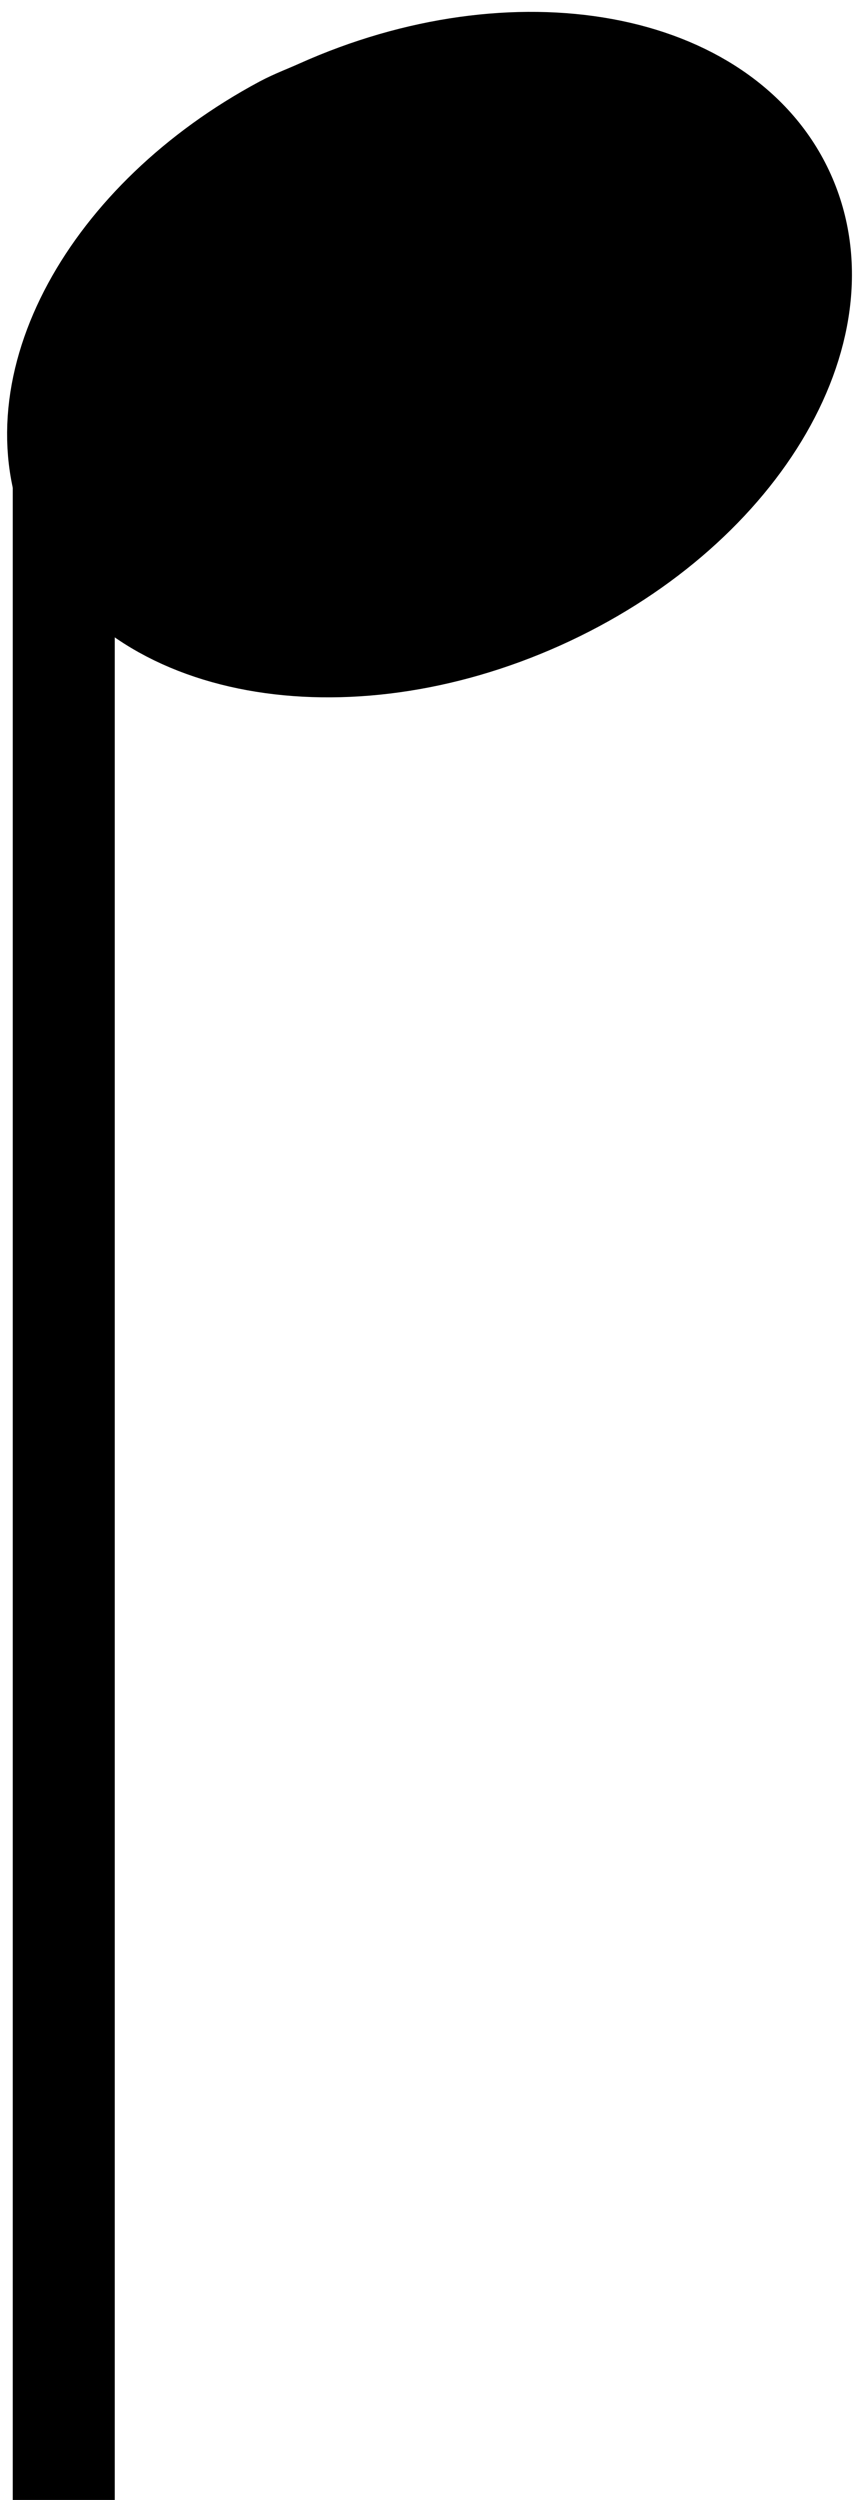 <?xml version="1.0" encoding="UTF-8" standalone="no"?>
<svg
   xmlns:svg="http://www.w3.org/2000/svg"
   xmlns="http://www.w3.org/2000/svg"
   version="1.0"
   width="17"
   height="49">
  <defs />
  <g
     transform="translate(-583,-284)"
     id="wholeNote">
	 <path
       d="M 588.559,286.481 C 585.163,288.301 583.354,291.596 584.467,294.074 C 585.654,296.718 589.734,297.464 593.574,295.74 C 597.413,294.015 599.566,290.47 598.378,287.827 C 597.191,285.183 593.111,284.437 589.272,286.161 C 589.032,286.269 588.786,286.36 588.559,286.481 z "
       style="fill:#000000;stroke:#000000;stroke-width:2"
       id="noteHead" />
    <path
       d="M 584.25,292.565 L 584.25,333.652"
       style="fill:none;stroke:#000000;stroke-width:2"
       id="notePole" />
  </g>
</svg>